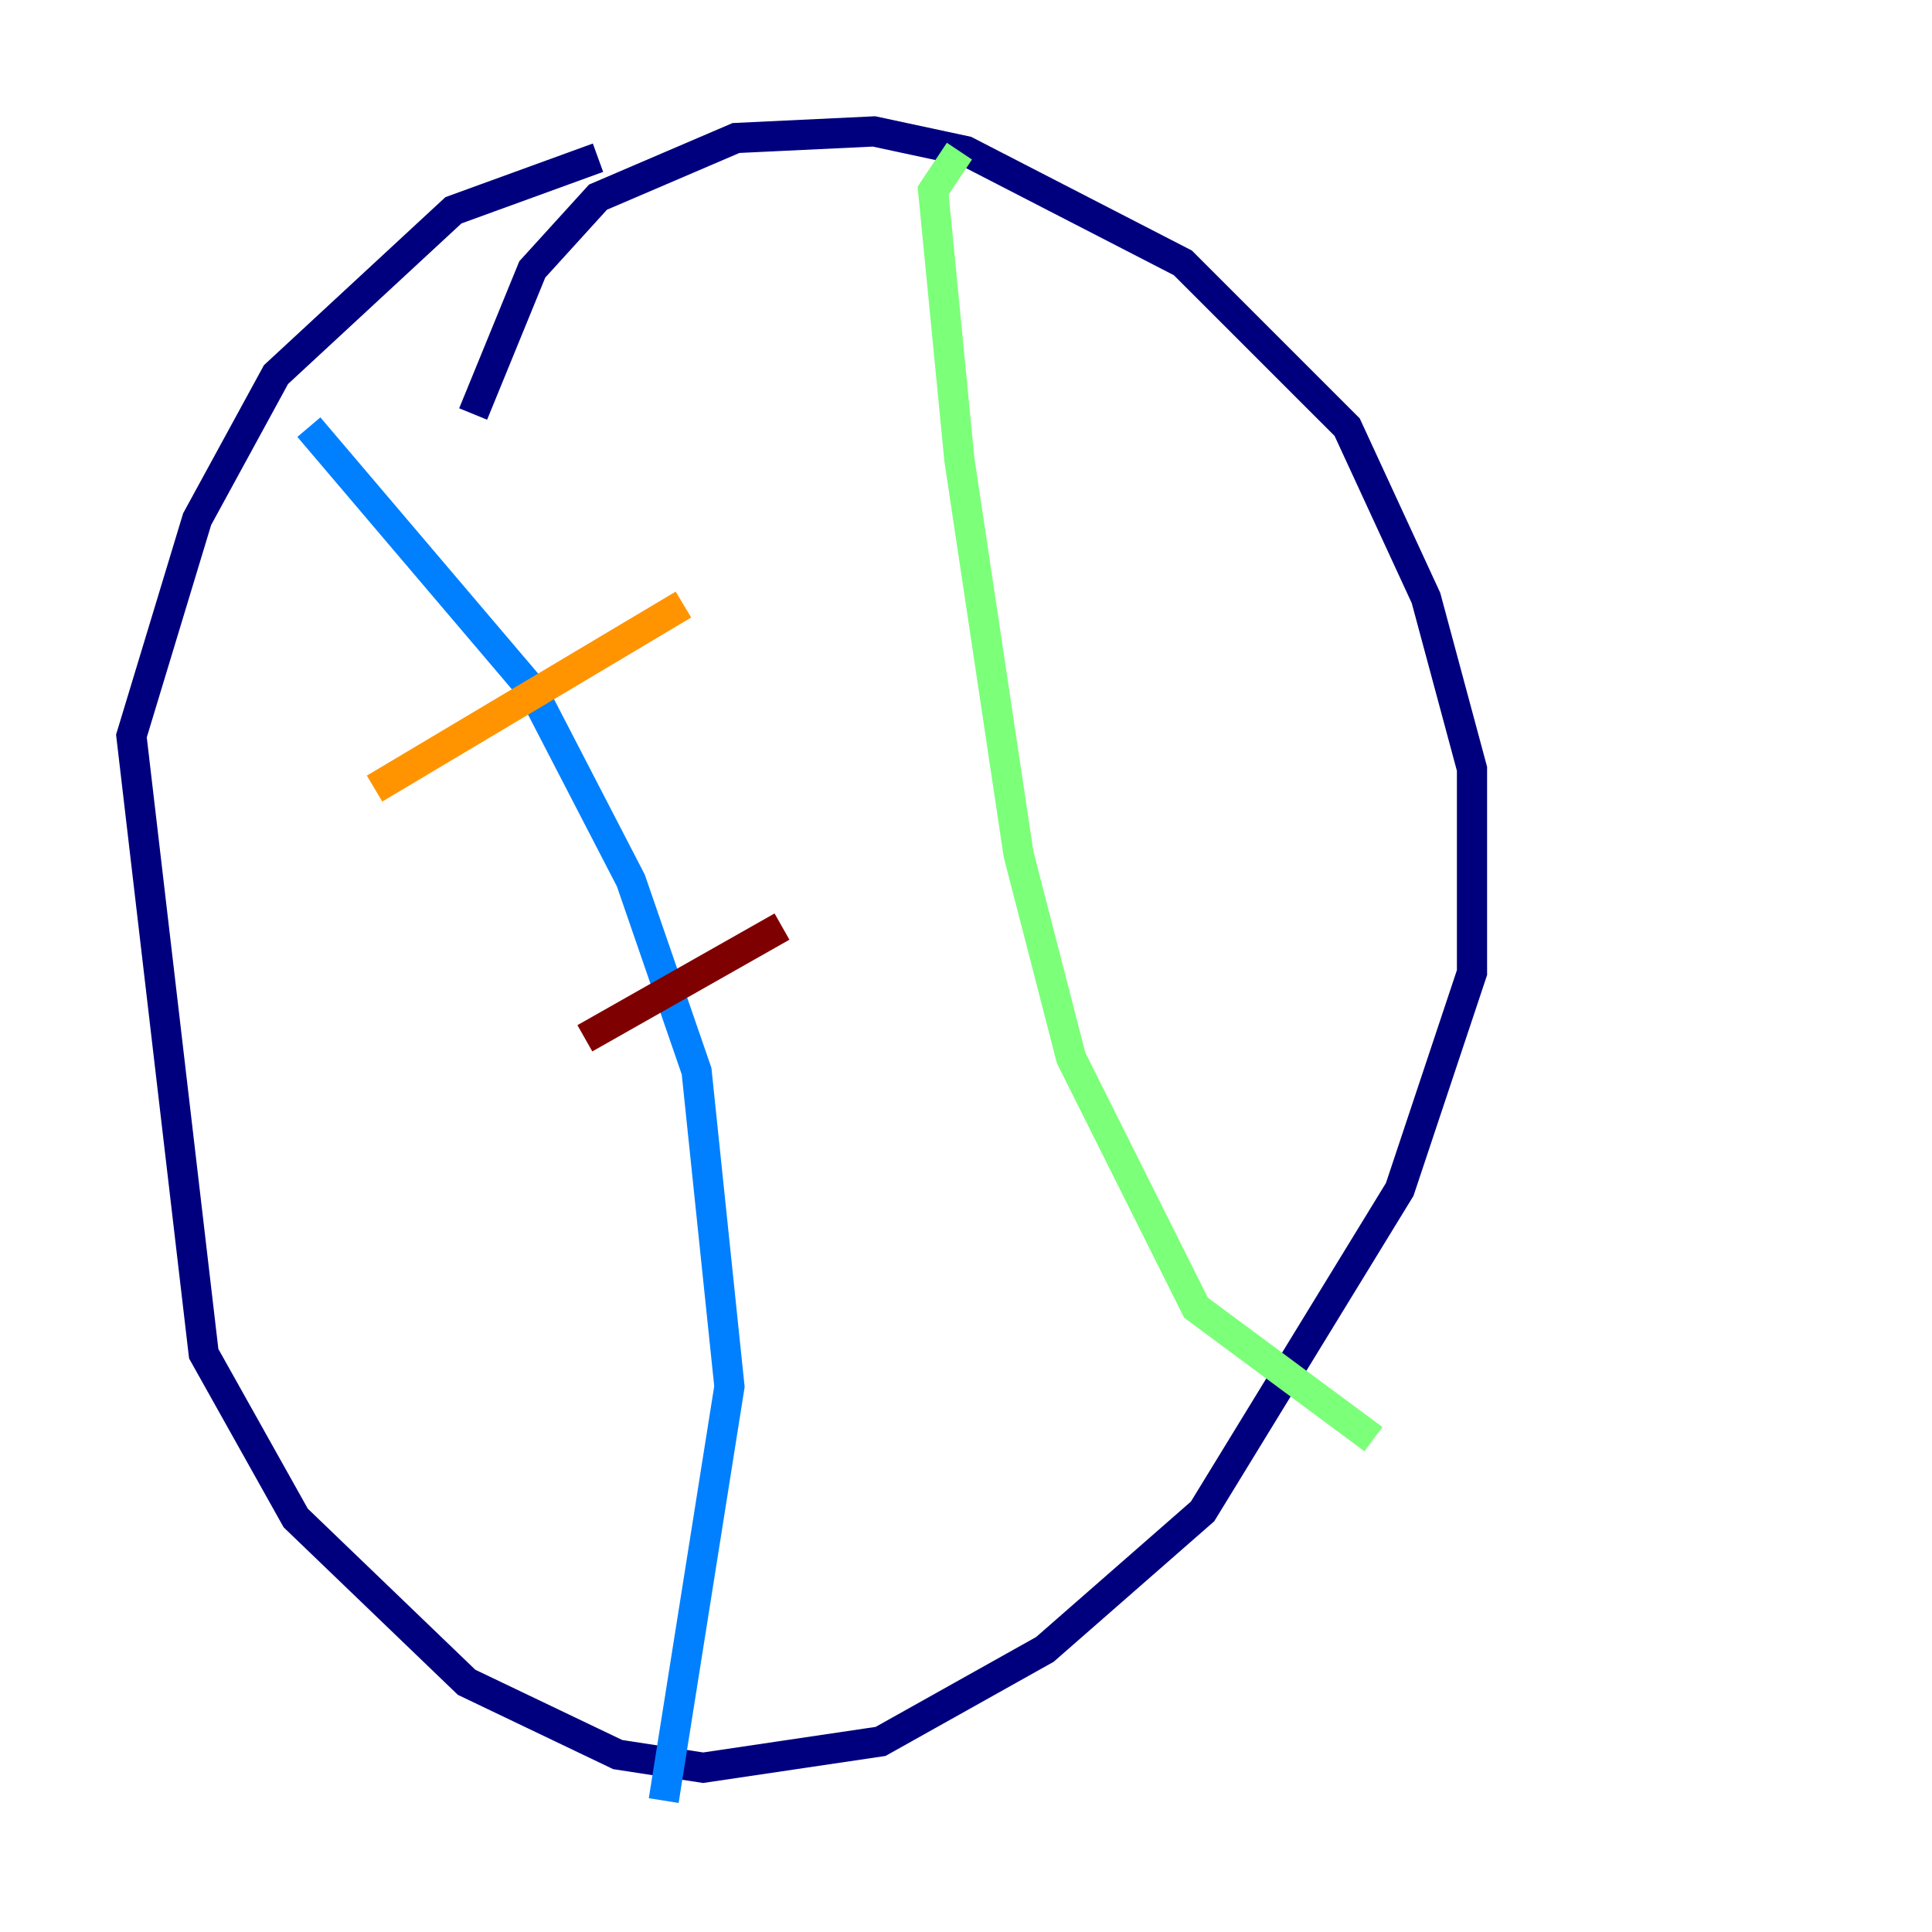 <?xml version="1.0" encoding="utf-8" ?>
<svg baseProfile="tiny" height="128" version="1.2" viewBox="0,0,128,128" width="128" xmlns="http://www.w3.org/2000/svg" xmlns:ev="http://www.w3.org/2001/xml-events" xmlns:xlink="http://www.w3.org/1999/xlink"><defs /><polyline fill="none" points="39.619,10.449 30.041,13.932 18.286,24.816 13.061,34.395 8.707,48.762 13.497,89.687 19.592,100.571 30.912,111.456 40.925,116.245 46.585,117.116 58.34,115.374 69.225,109.279 79.674,100.136 92.735,78.803 97.524,64.435 97.524,50.939 94.476,39.619 89.252,28.299 78.367,17.415 64.0,10.014 57.905,8.707 48.762,9.143 39.619,13.061 35.265,17.85 31.347,27.429" stroke="#00007f" stroke-width="2" /><polyline fill="none" points="20.463,28.299 35.265,45.714 41.796,58.34 46.15,70.966 48.327,91.864 43.973,119.293" stroke="#0080ff" stroke-width="2" /><polyline fill="none" points="63.565,10.014 61.823,12.626 63.565,30.476 67.483,56.599 70.966,70.095 79.238,86.639 90.993,95.347" stroke="#7cff79" stroke-width="2" /><polyline fill="none" points="24.816,52.245 45.279,40.054" stroke="#ff9400" stroke-width="2" /><polyline fill="none" points="38.748,68.789 51.809,61.388" stroke="#7f0000" stroke-width="2" /></svg>